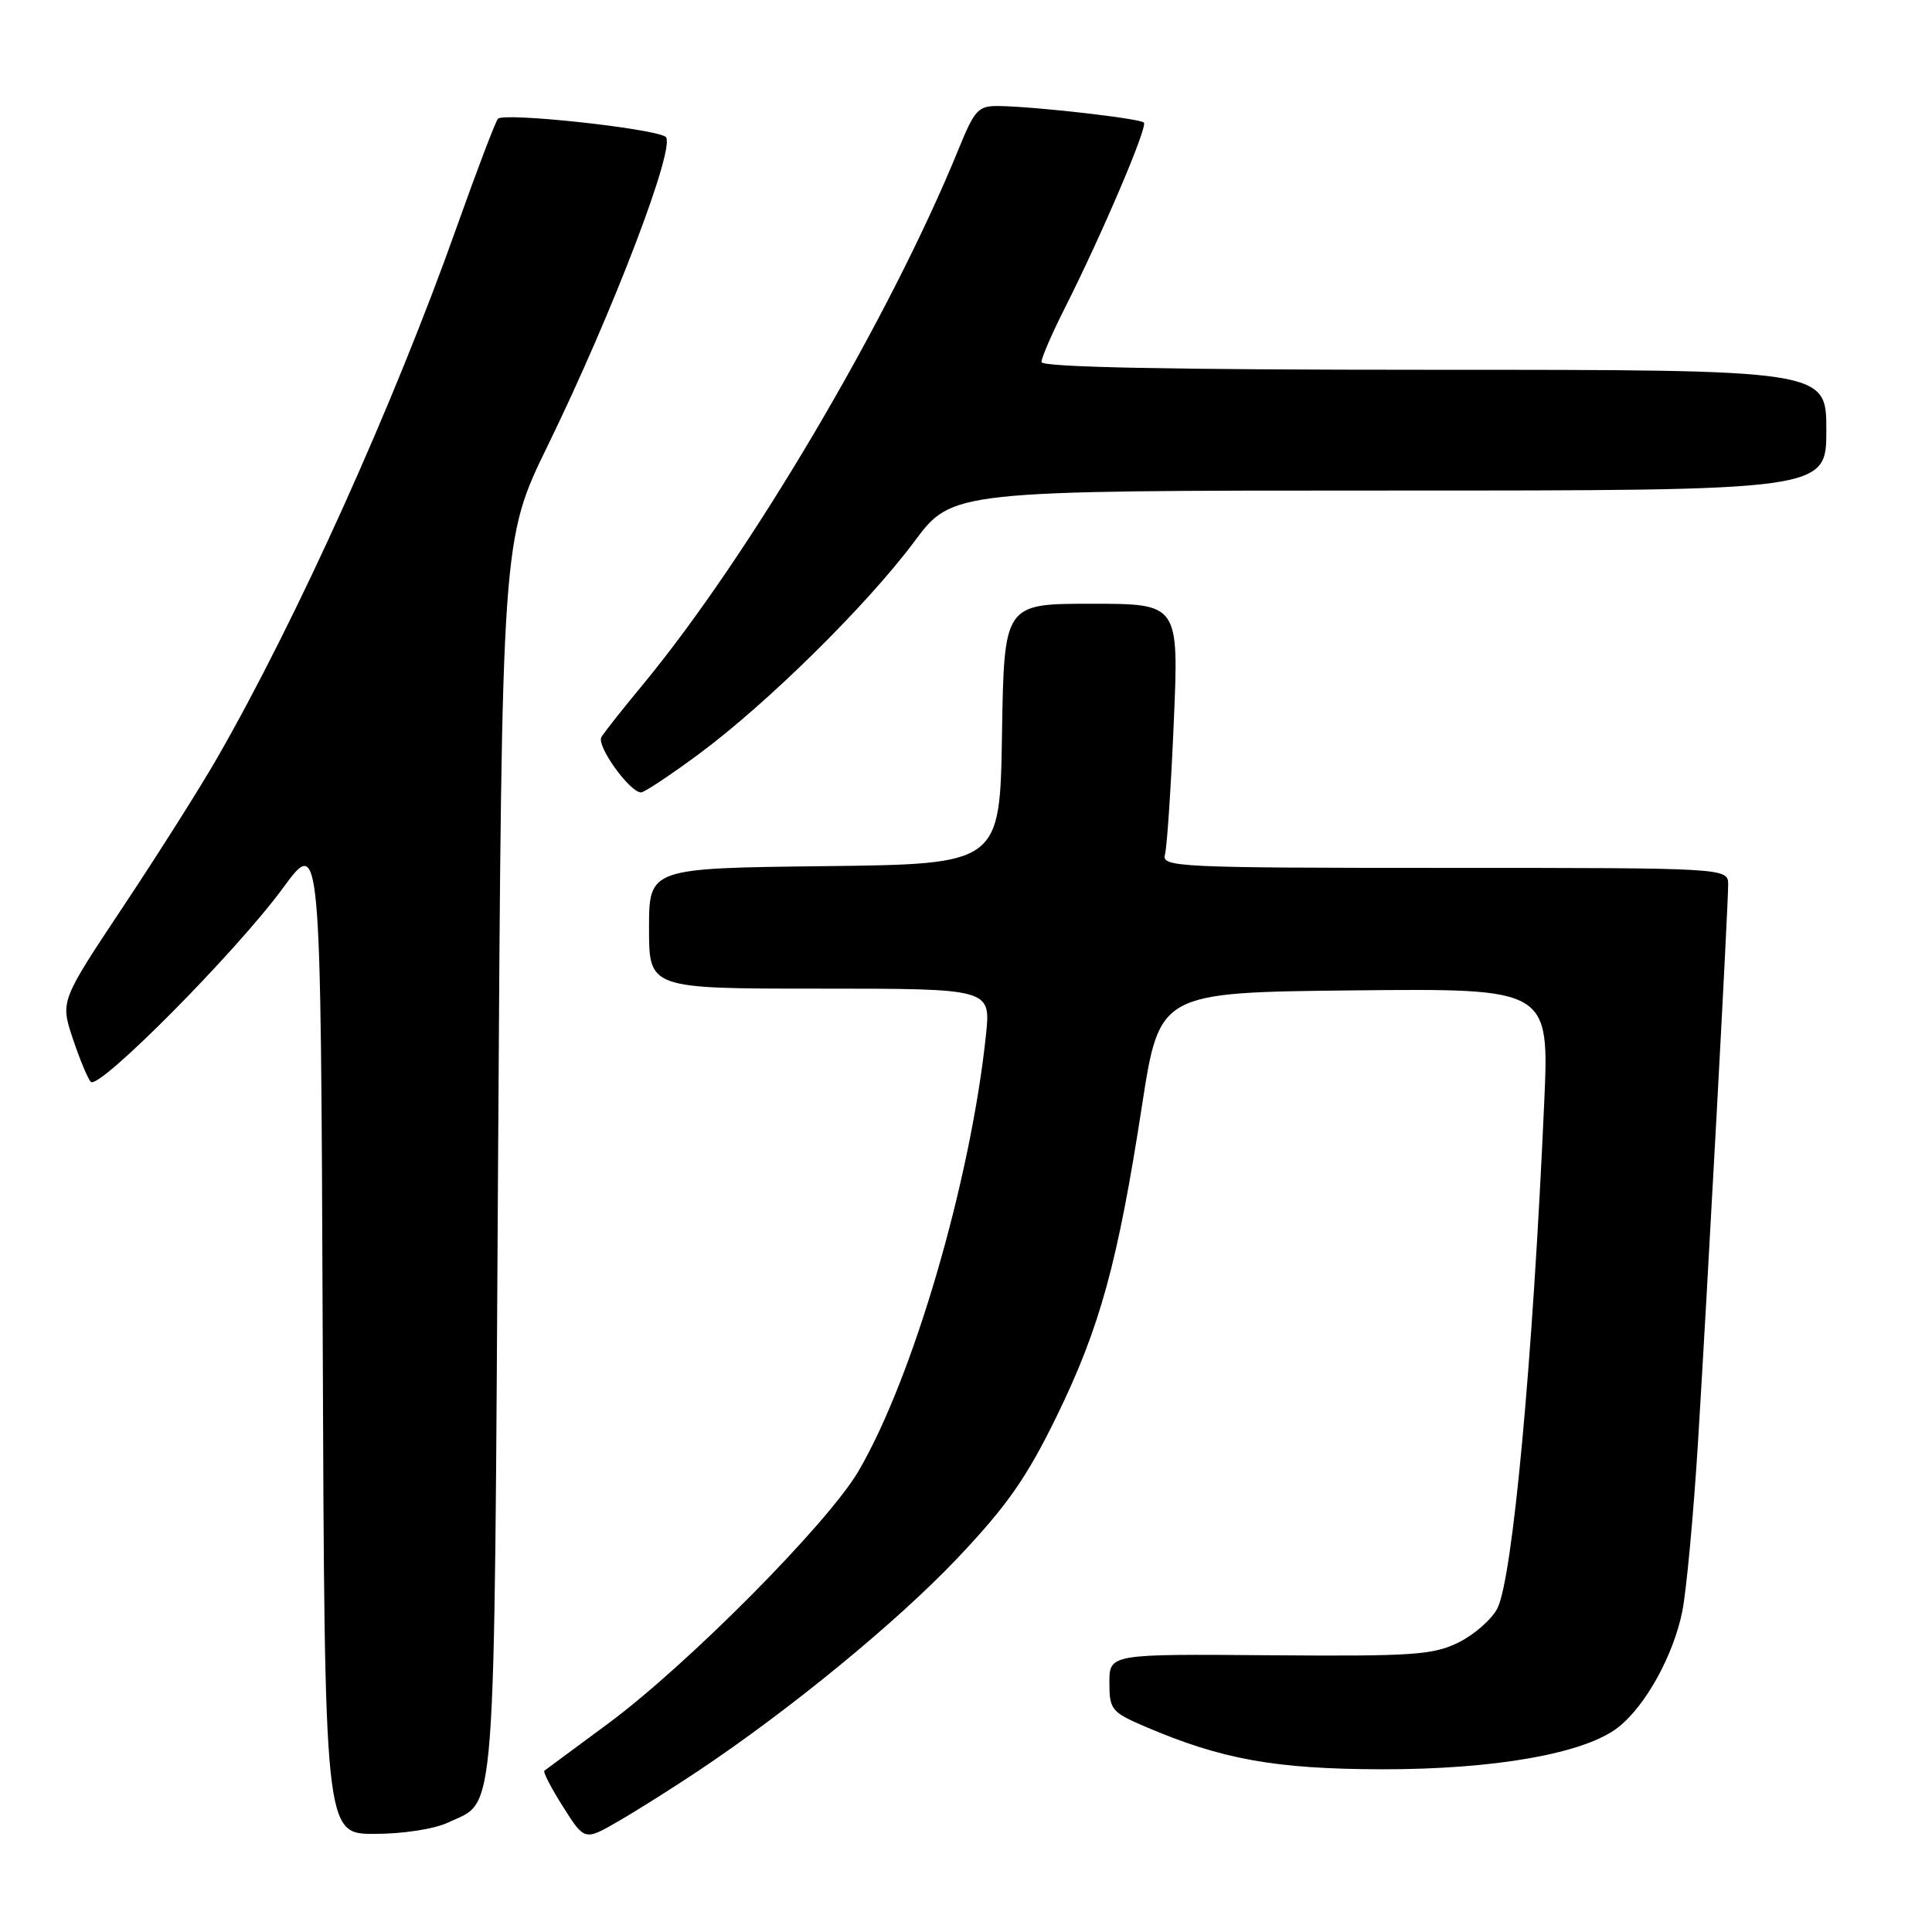 <?xml version="1.0" encoding="UTF-8" standalone="no"?>
<!DOCTYPE svg PUBLIC "-//W3C//DTD SVG 1.1//EN" "http://www.w3.org/Graphics/SVG/1.1/DTD/svg11.dtd" >
<svg xmlns="http://www.w3.org/2000/svg" xmlns:xlink="http://www.w3.org/1999/xlink" version="1.1" viewBox="0 0 256 256">
 <g >
 <path fill="currentColor"
d=" M 92.50 234.67 C 104.78 226.47 118.89 214.88 126.86 206.47 C 133.46 199.50 136.03 195.82 140.02 187.65 C 145.75 175.90 148.11 167.33 151.32 146.50 C 153.64 131.50 153.64 131.50 179.47 131.23 C 205.30 130.97 205.30 130.97 204.61 146.23 C 203.08 180.60 200.43 209.12 198.41 213.12 C 197.68 214.55 195.38 216.58 193.29 217.62 C 189.90 219.30 187.27 219.48 168.25 219.33 C 147.00 219.16 147.00 219.16 147.00 222.96 C 147.00 226.53 147.27 226.87 151.75 228.79 C 161.85 233.12 168.95 234.40 183.00 234.44 C 198.02 234.47 210.02 232.35 214.43 228.87 C 218.06 226.02 221.75 219.32 222.92 213.48 C 223.46 210.74 224.38 200.85 224.97 191.50 C 226.23 171.09 228.98 120.41 228.99 117.25 C 229.00 115.00 229.00 115.00 191.43 115.00 C 156.13 115.00 153.89 114.89 154.36 113.25 C 154.63 112.29 155.16 104.41 155.53 95.75 C 156.21 80.00 156.21 80.00 144.63 80.00 C 133.05 80.00 133.05 80.00 132.77 97.25 C 132.50 114.50 132.50 114.50 109.25 114.77 C 86.00 115.04 86.00 115.04 86.00 123.02 C 86.00 131.00 86.00 131.00 108.64 131.00 C 131.28 131.00 131.28 131.00 130.65 137.10 C 128.62 156.47 120.97 182.63 113.73 194.97 C 109.66 201.90 91.02 220.68 80.50 228.44 C 76.10 231.69 72.33 234.47 72.13 234.63 C 71.93 234.78 73.04 236.94 74.61 239.41 C 77.46 243.92 77.46 243.92 81.98 241.30 C 84.47 239.86 89.20 236.87 92.50 234.67 Z  M 59.36 241.50 C 65.84 238.43 65.45 243.54 66.00 153.50 C 66.50 71.50 66.50 71.50 72.60 59.00 C 81.30 41.16 89.72 19.07 88.18 18.11 C 86.33 16.97 66.71 14.87 65.98 15.74 C 65.63 16.16 63.19 22.57 60.55 30.00 C 52.17 53.61 39.33 82.07 28.74 100.50 C 26.53 104.35 20.96 113.16 16.36 120.07 C 8.00 132.65 8.00 132.65 9.63 137.57 C 10.53 140.28 11.61 142.88 12.03 143.35 C 13.07 144.50 31.30 126.12 37.50 117.66 C 42.50 110.84 42.50 110.84 42.76 176.92 C 43.01 243.00 43.01 243.00 49.61 243.00 C 53.39 243.00 57.54 242.36 59.36 241.50 Z  M 92.61 99.91 C 101.65 93.22 114.86 80.20 121.16 71.75 C 126.19 65.00 126.19 65.00 184.09 65.00 C 242.00 65.00 242.00 65.00 242.00 57.00 C 242.00 49.00 242.00 49.00 190.00 49.00 C 155.04 49.00 138.00 48.66 138.00 47.97 C 138.00 47.41 139.38 44.22 141.06 40.89 C 146.03 31.04 152.11 16.78 151.57 16.24 C 151.03 15.70 137.40 14.14 132.43 14.05 C 129.62 14.00 129.17 14.48 127.02 19.75 C 117.90 42.14 99.30 73.66 85.12 90.79 C 82.52 93.93 80.07 97.02 79.69 97.67 C 79.00 98.81 83.44 105.00 84.95 105.00 C 85.37 105.00 88.82 102.71 92.61 99.91 Z "/>
</g>
</svg>